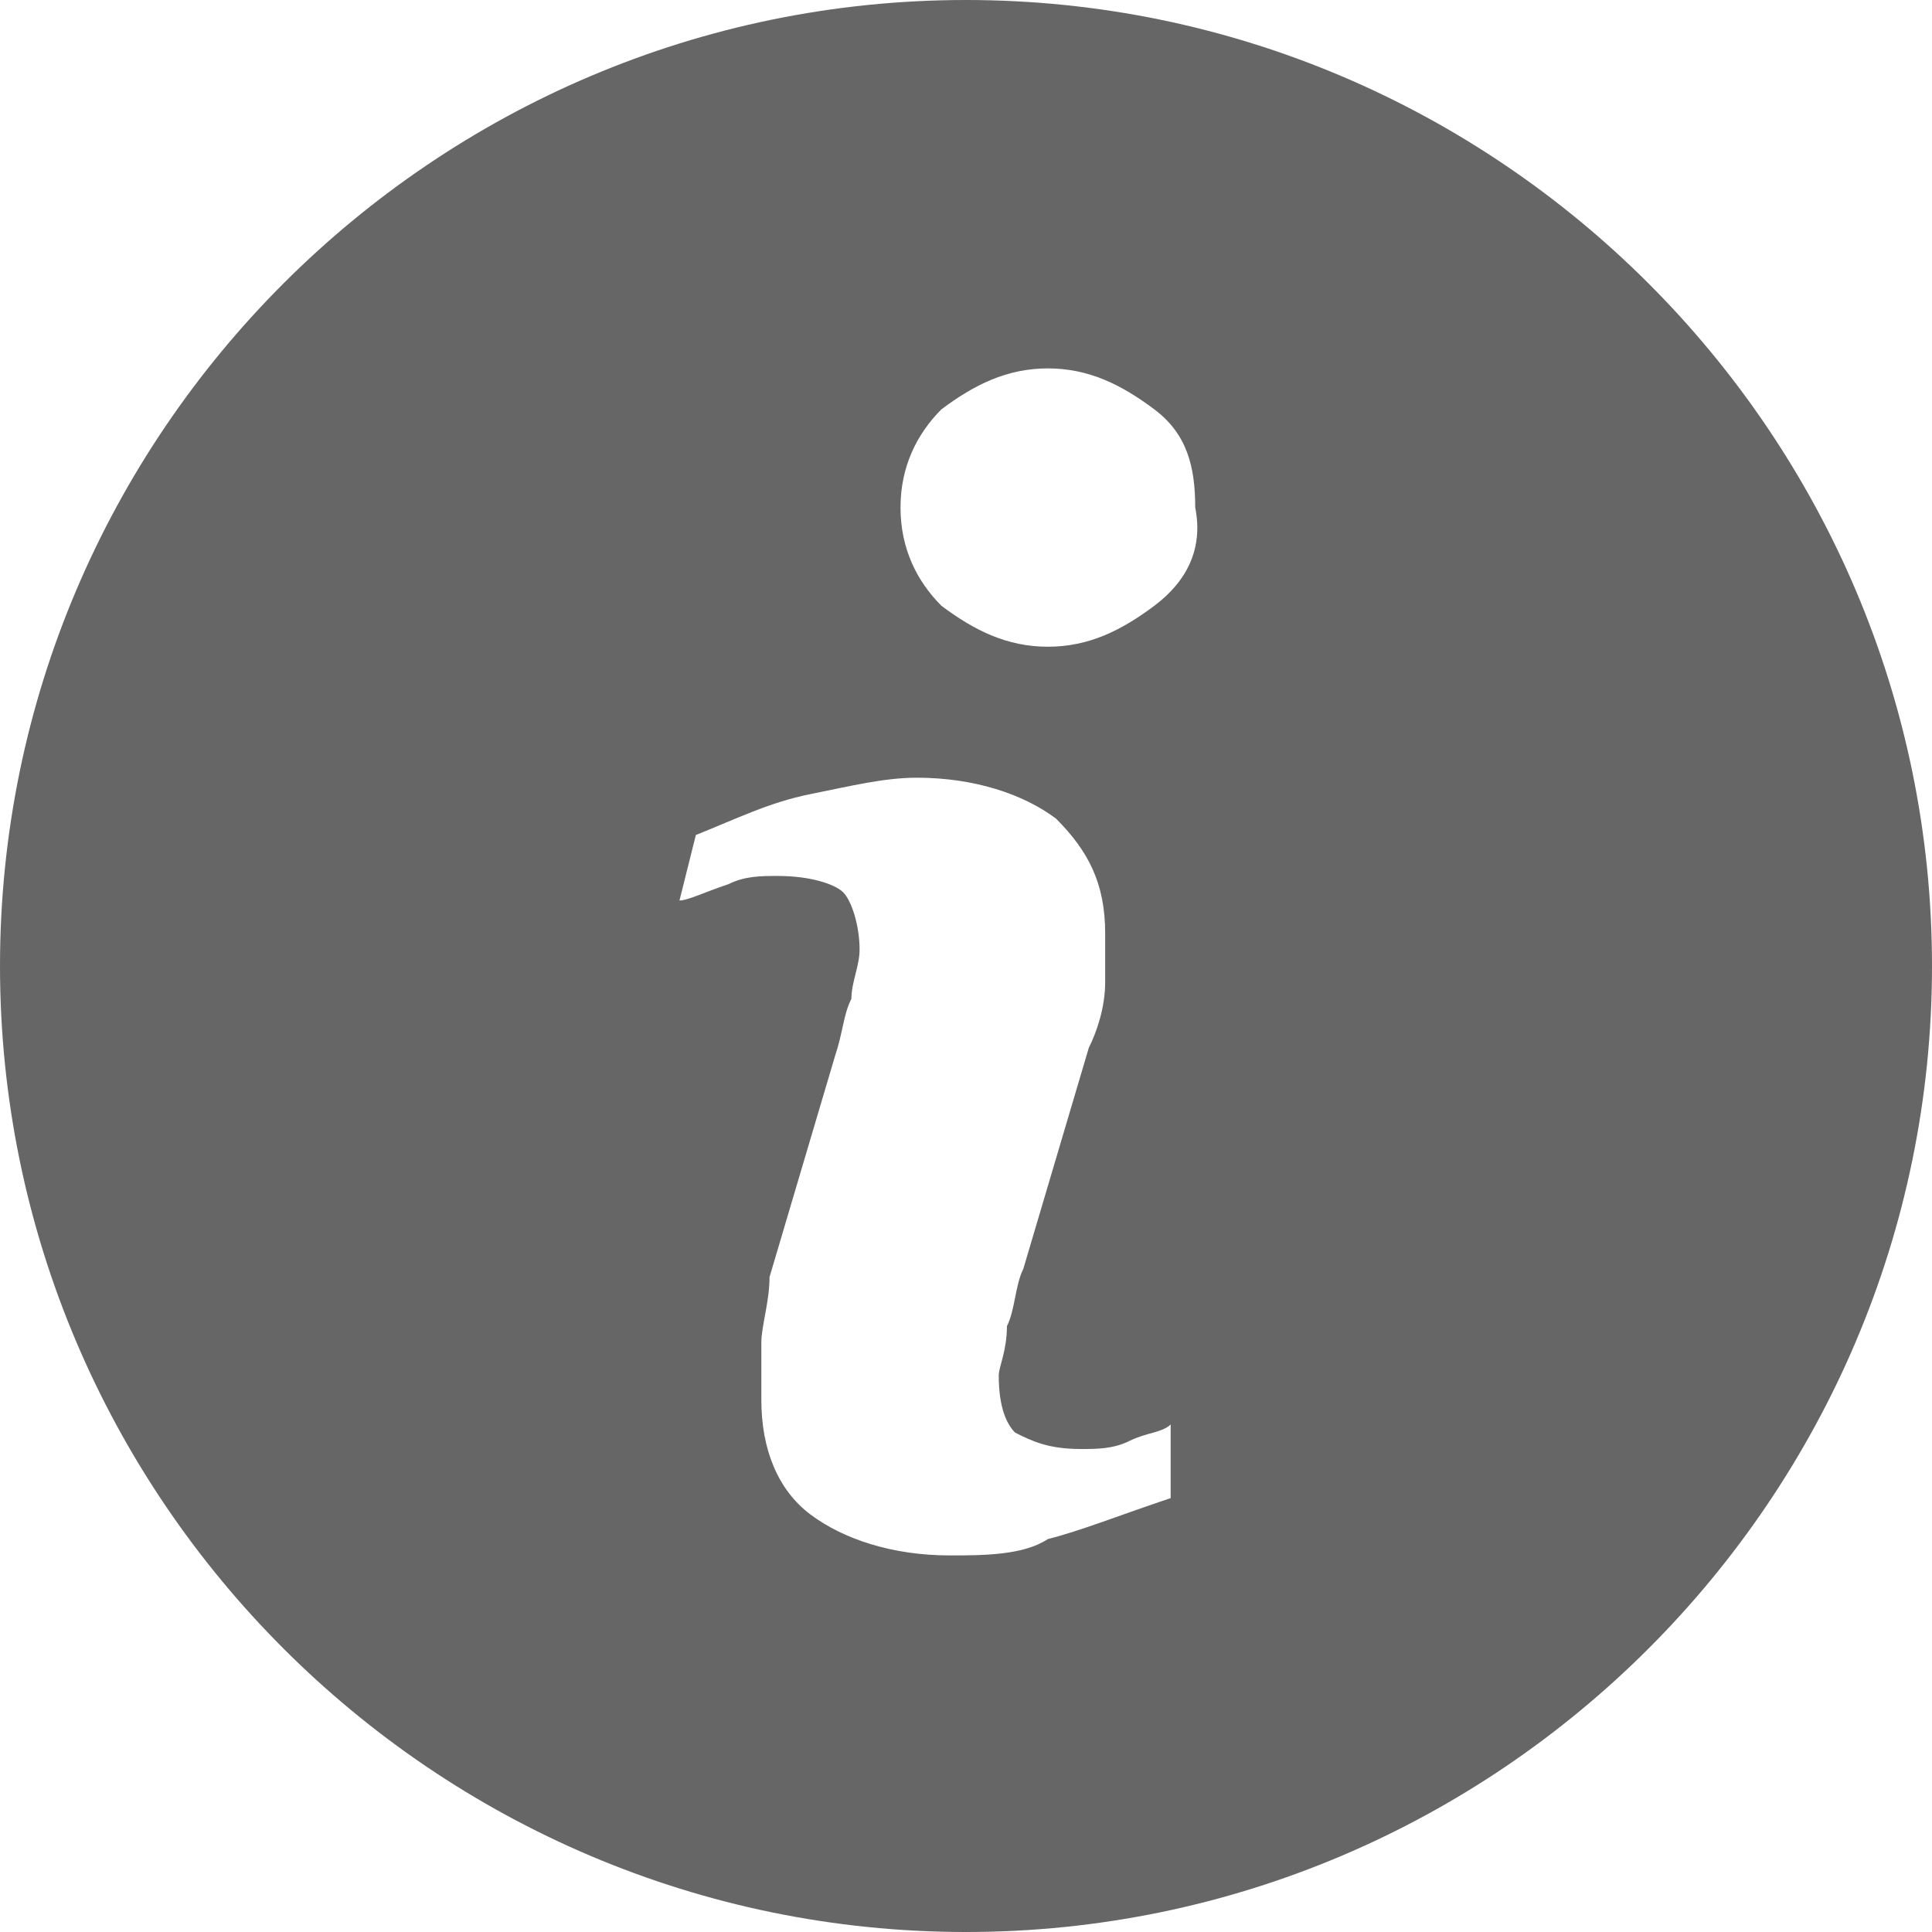 <?xml version="1.0" encoding="utf-8"?>
<!-- Generator: Adobe Illustrator 23.0.6, SVG Export Plug-In . SVG Version: 6.00 Build 0)  -->
<svg version="1.1" id="Capa_1" xmlns="http://www.w3.org/2000/svg" xmlns:xlink="http://www.w3.org/1999/xlink" x="0px" y="0px"
	 viewBox="0 0 23.6 23.6" style="enable-background:new 0 0 23.6 23.6;" xml:space="preserve">
<style type="text/css">
	.st0{fill:#666;}
</style>
<g>
	<path class="st0" d="M11.8,0C5.3,0,0,5.3,0,11.8s5.3,11.8,11.8,11.8s11.8-5.3,11.8-11.8S18.3,0,11.8,0z M14.3,18.3
		c-0.6,0.2-1.1,0.4-1.5,0.5C12.5,19,12,19,11.6,19c-0.7,0-1.3-0.2-1.7-0.5s-0.6-0.8-0.6-1.4c0-0.2,0-0.4,0-0.7
		c0-0.2,0.1-0.5,0.1-0.8l0.8-2.7c0.1-0.3,0.1-0.5,0.2-0.7c0-0.2,0.1-0.4,0.1-0.6c0-0.3-0.1-0.6-0.2-0.7c-0.1-0.1-0.4-0.2-0.8-0.2
		c-0.2,0-0.4,0-0.6,0.1C8.6,10.9,8.4,11,8.3,11l0.2-0.8C9,10,9.4,9.8,9.9,9.7s0.9-0.2,1.3-0.2c0.7,0,1.3,0.2,1.7,0.5
		c0.4,0.4,0.6,0.8,0.6,1.4c0,0.1,0,0.3,0,0.6s-0.1,0.6-0.2,0.8l-0.8,2.7c-0.1,0.2-0.1,0.5-0.2,0.7c0,0.3-0.1,0.5-0.1,0.6
		c0,0.4,0.1,0.6,0.2,0.7c0.2,0.1,0.4,0.2,0.8,0.2c0.2,0,0.4,0,0.6-0.1c0.2-0.1,0.4-0.1,0.5-0.2V18.3z M14.1,7.4
		c-0.4,0.3-0.8,0.5-1.3,0.5s-0.9-0.2-1.3-0.5C11.2,7.1,11,6.7,11,6.2s0.2-0.9,0.5-1.2c0.4-0.3,0.8-0.5,1.3-0.5s0.9,0.2,1.3,0.5
		c0.4,0.3,0.5,0.7,0.5,1.2C14.7,6.7,14.5,7.1,14.1,7.4z"/>
</g>
</svg>
